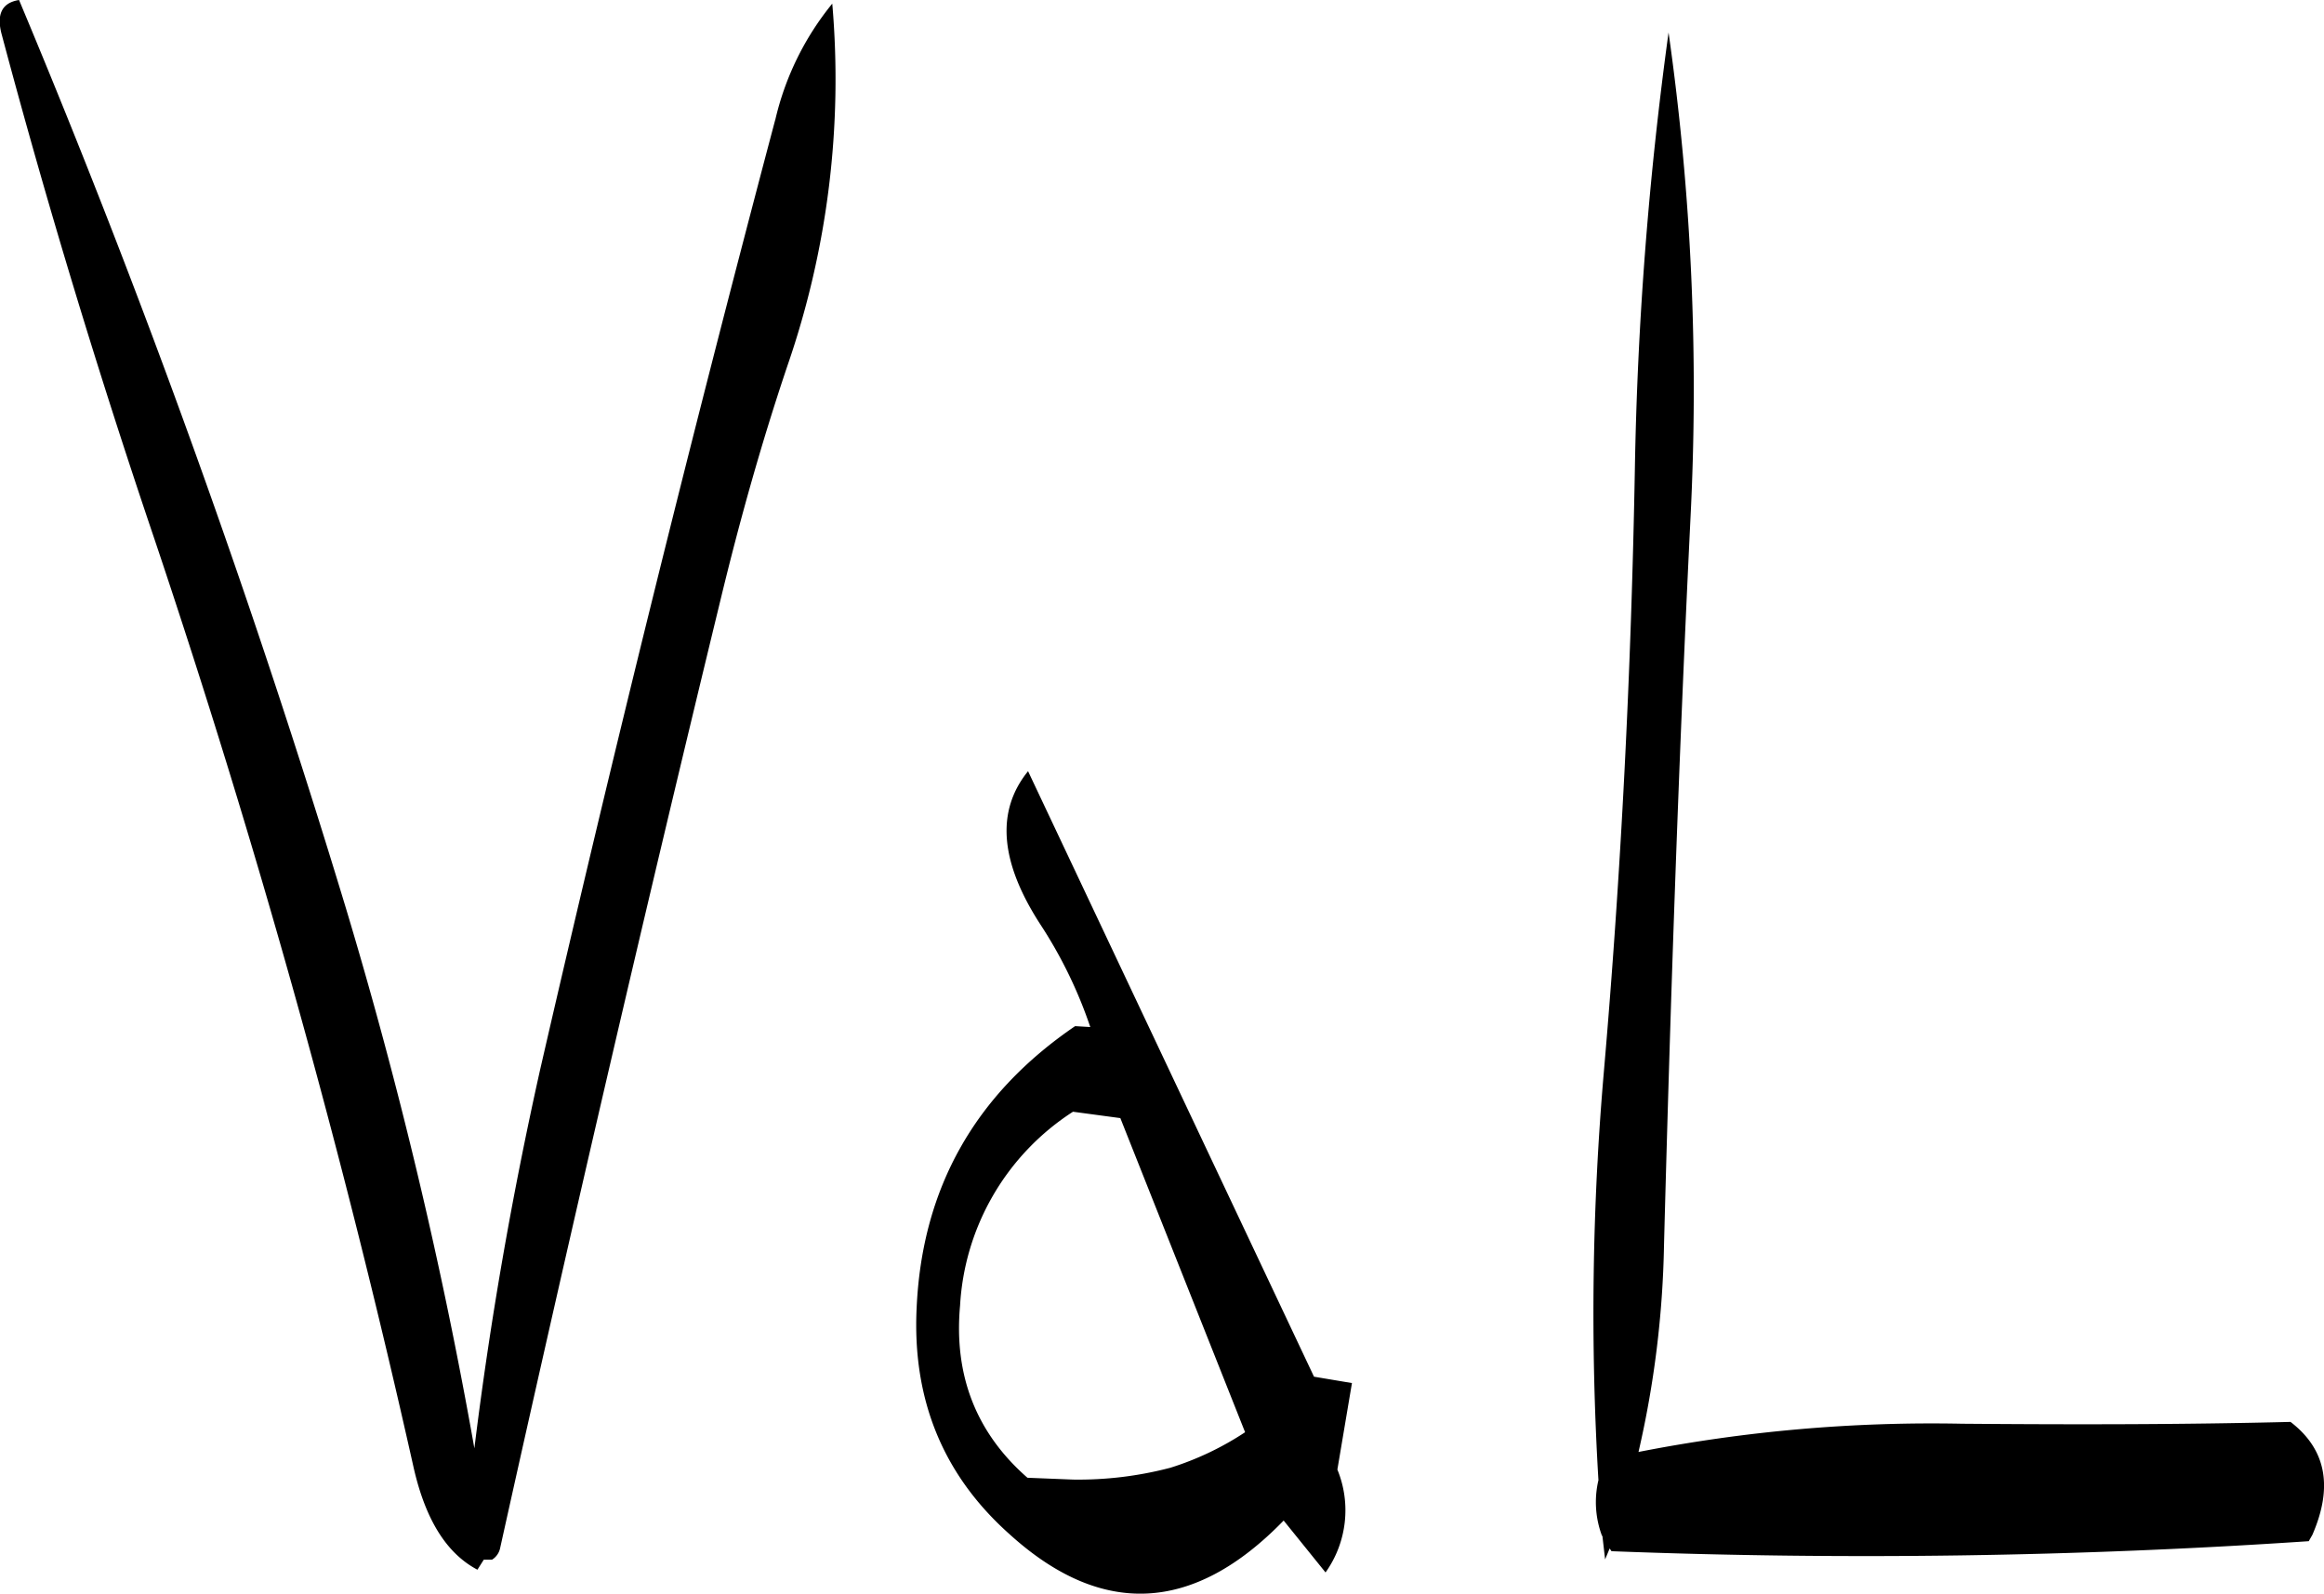 <svg id="Layer_1" data-name="Layer 1" xmlns="http://www.w3.org/2000/svg" viewBox="0 0 306.24 210.05"><defs><style>.cls-1{fill-rule:evenodd;}</style></defs><path class="cls-1" d="M297.12,342.24l16.44,41.4a38.93,38.93,0,0,1-9.84,4.68,47.6,47.6,0,0,1-12.84,1.56l-6-.24c-6.72-5.88-9.72-13.44-8.88-22.68a32.57,32.57,0,0,1,14.88-25.56Zm-10.56-25.56a59.18,59.18,0,0,1,6.6,13.56l-2-.12q-19.8,13.5-20.88,37.08-.9,18.18,12.24,29.88c12.12,11,24.24,10.44,36.12-1.8l5.52,6.84a14.12,14.12,0,0,0,1.56-13.56l1.92-11.4-5-.84-37.68-79.8C280.68,301.8,281.28,308.52,286.56,316.68Zm-34.92-106q-16.56,62.46-31,125.28c-3.72,16.68-6.6,33.24-8.64,49.8a624.64,624.64,0,0,0-16.92-71.16A1237.18,1237.18,0,0,0,152,194.88c-2.28.36-3,1.92-2.28,4.56q8.82,33.12,20.16,66.6A1221.52,1221.52,0,0,1,204,388.32c1.56,6.84,4.32,11.28,8.4,13.44l.84-1.32h1.08a2.36,2.36,0,0,0,1.08-1.56q13.86-62.46,29-124.8c2.52-10.44,5.4-20.76,8.88-31.08a115.58,115.58,0,0,0,5.88-47.64A37.66,37.66,0,0,0,251.64,210.72Zm109,186.6.36,3.12.6-1.44.24.36A870.14,870.14,0,0,0,453.72,398l.48-.84c2.76-6.36,1.8-11.28-2.88-14.88-14.28.36-28.68.36-43.32.24a200.32,200.32,0,0,0-42.6,3.72A131.16,131.16,0,0,0,368.76,359c.84-31.8,1.92-63.72,3.48-95.64a334.08,334.08,0,0,0-2.88-64.2,483.63,483.63,0,0,0-4.44,57.6c-.48,26.52-1.8,53-4.08,79.32a368.65,368.65,0,0,0-.72,53.88A12.62,12.62,0,0,0,360.6,397.32Z" transform="translate(-149.49 -194.88)"/></svg>